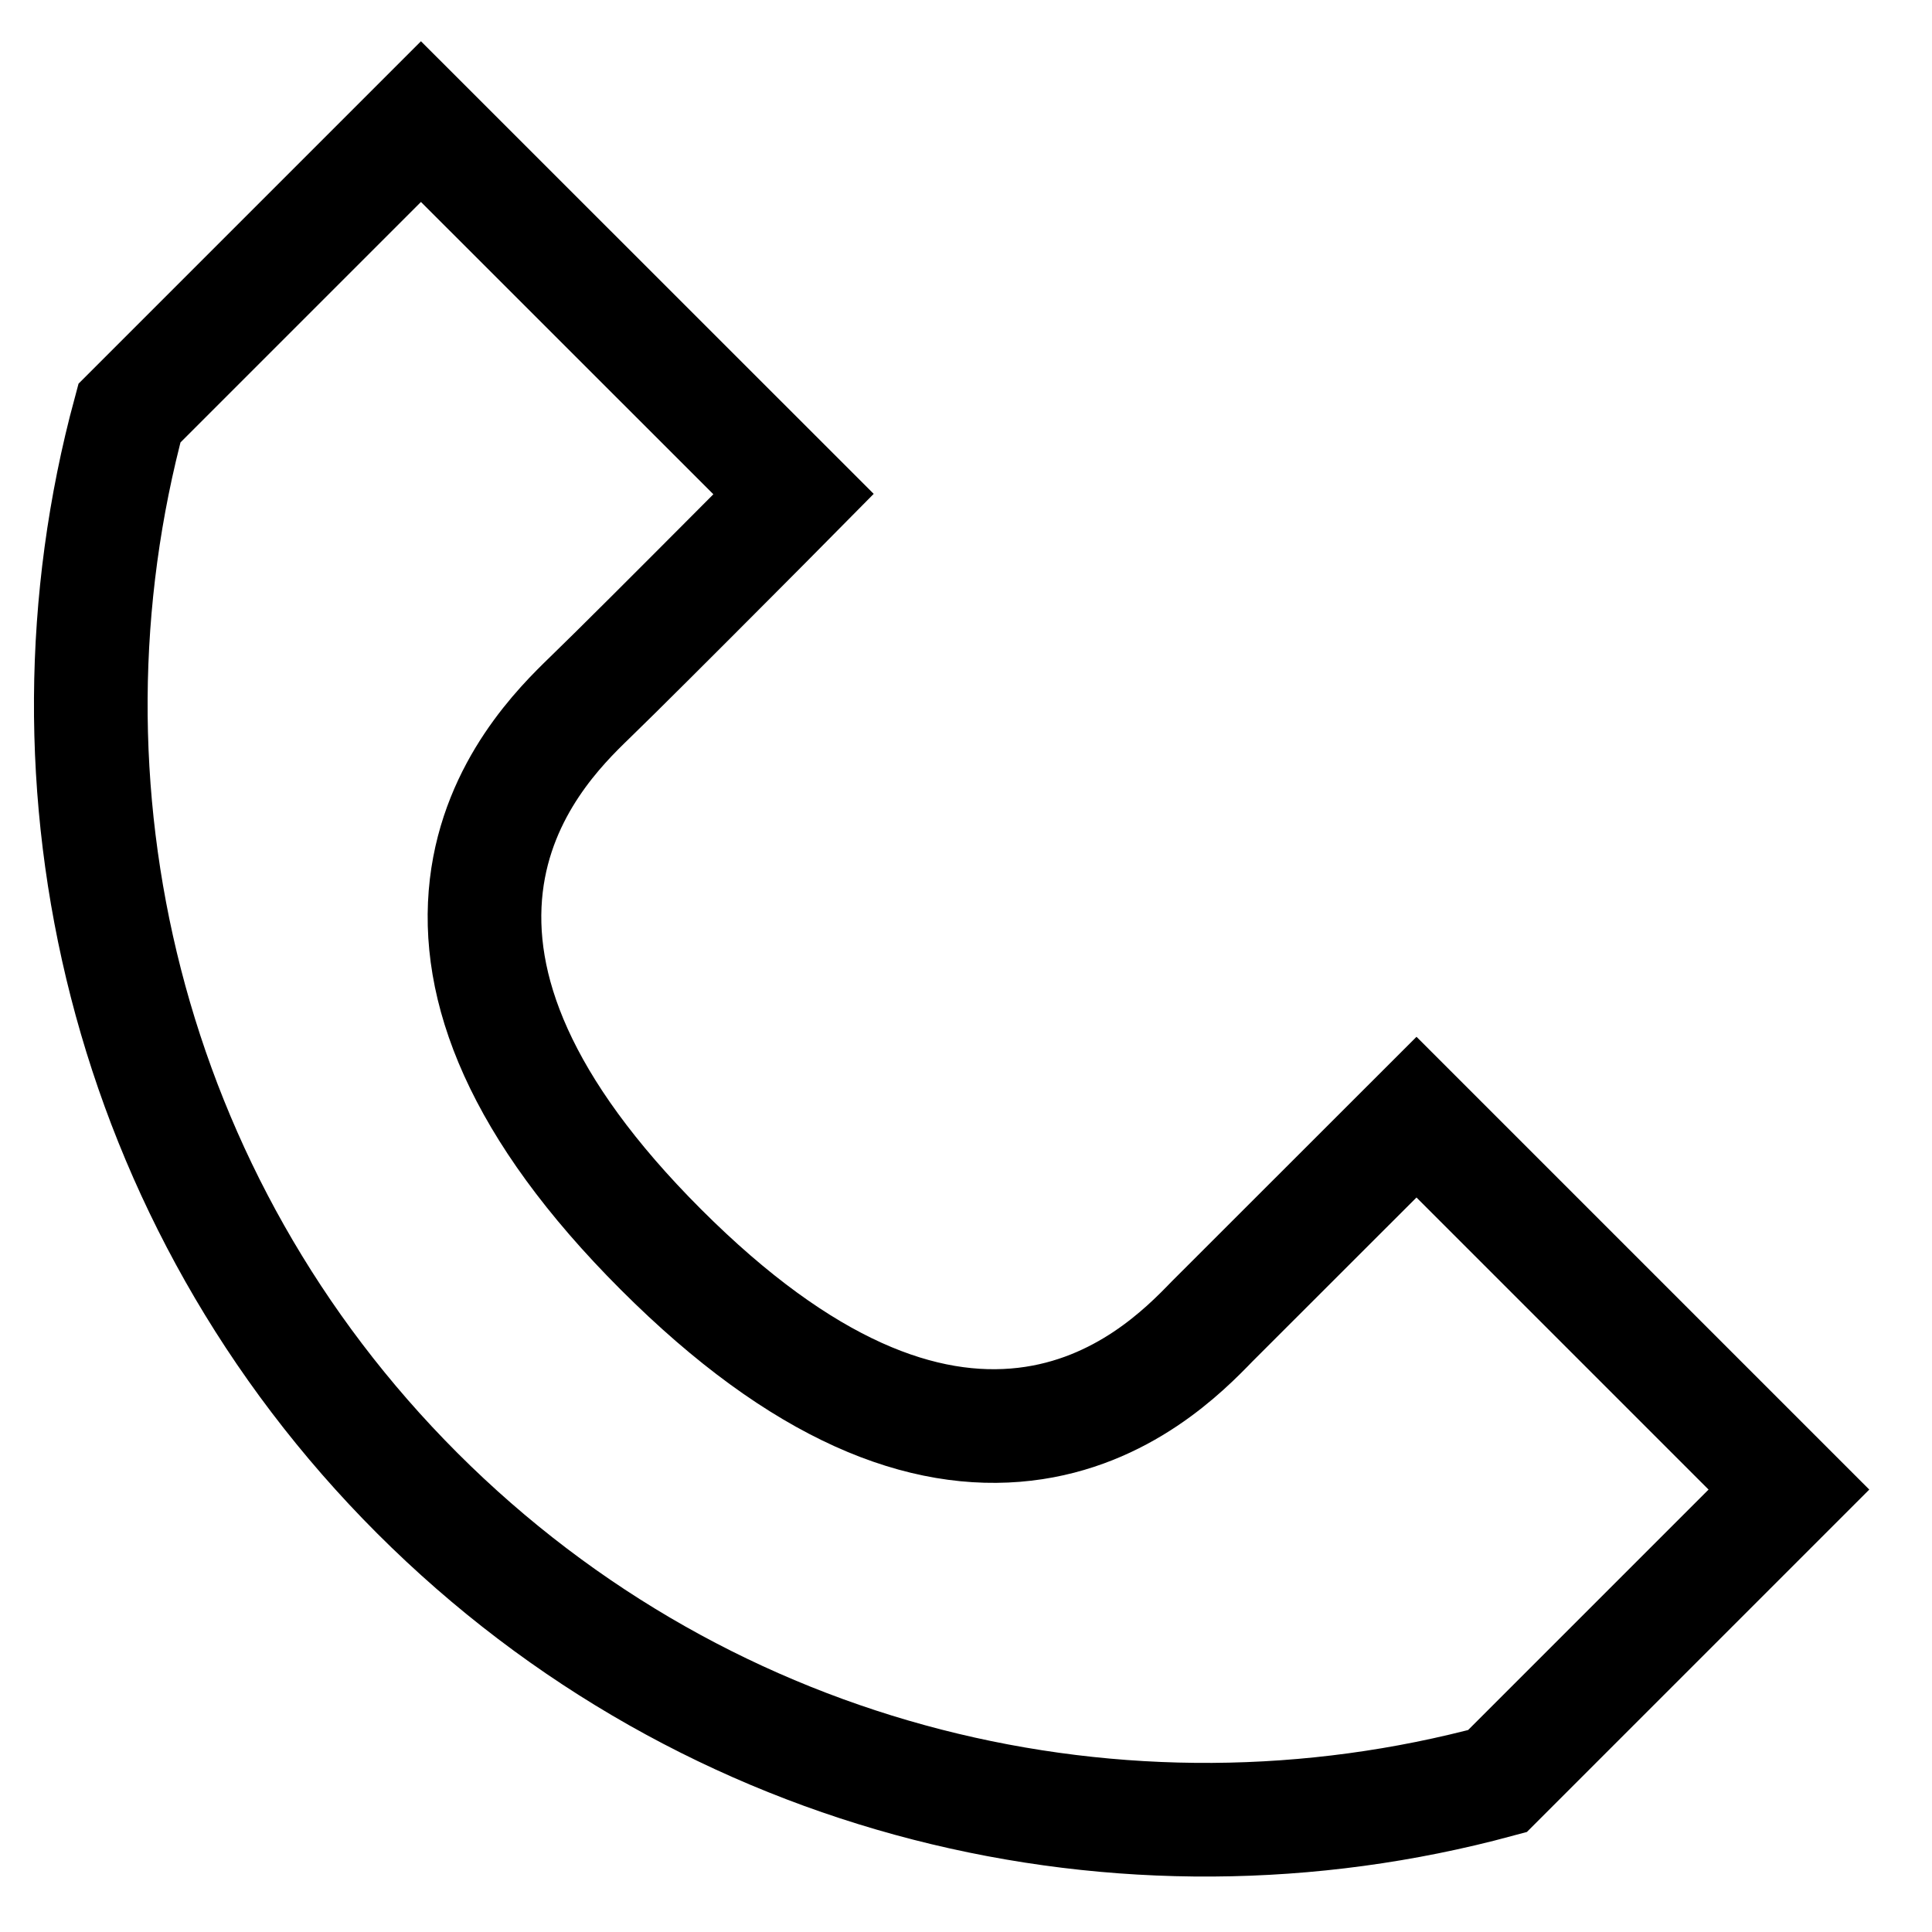 <svg width="17" height="17" viewBox="0 0 17 17" fill="none" xmlns="http://www.w3.org/2000/svg">
<path d="M3.672 13.139C1.098 10.565 0.253 6.916 1.139 3.635L3.704 1.07L6.983 4.348C6.83 4.503 6.639 4.694 6.438 4.896C5.959 5.377 5.424 5.912 5.186 6.142C4.941 6.38 4.381 6.926 4.279 7.793C4.175 8.683 4.565 9.744 5.816 10.995C7.067 12.246 8.128 12.636 9.018 12.532C9.882 12.431 10.427 11.874 10.666 11.627L12.464 9.83L15.741 13.107L13.176 15.672C9.895 16.558 6.246 15.713 3.672 13.139Z" stroke="black"/>
</svg>

